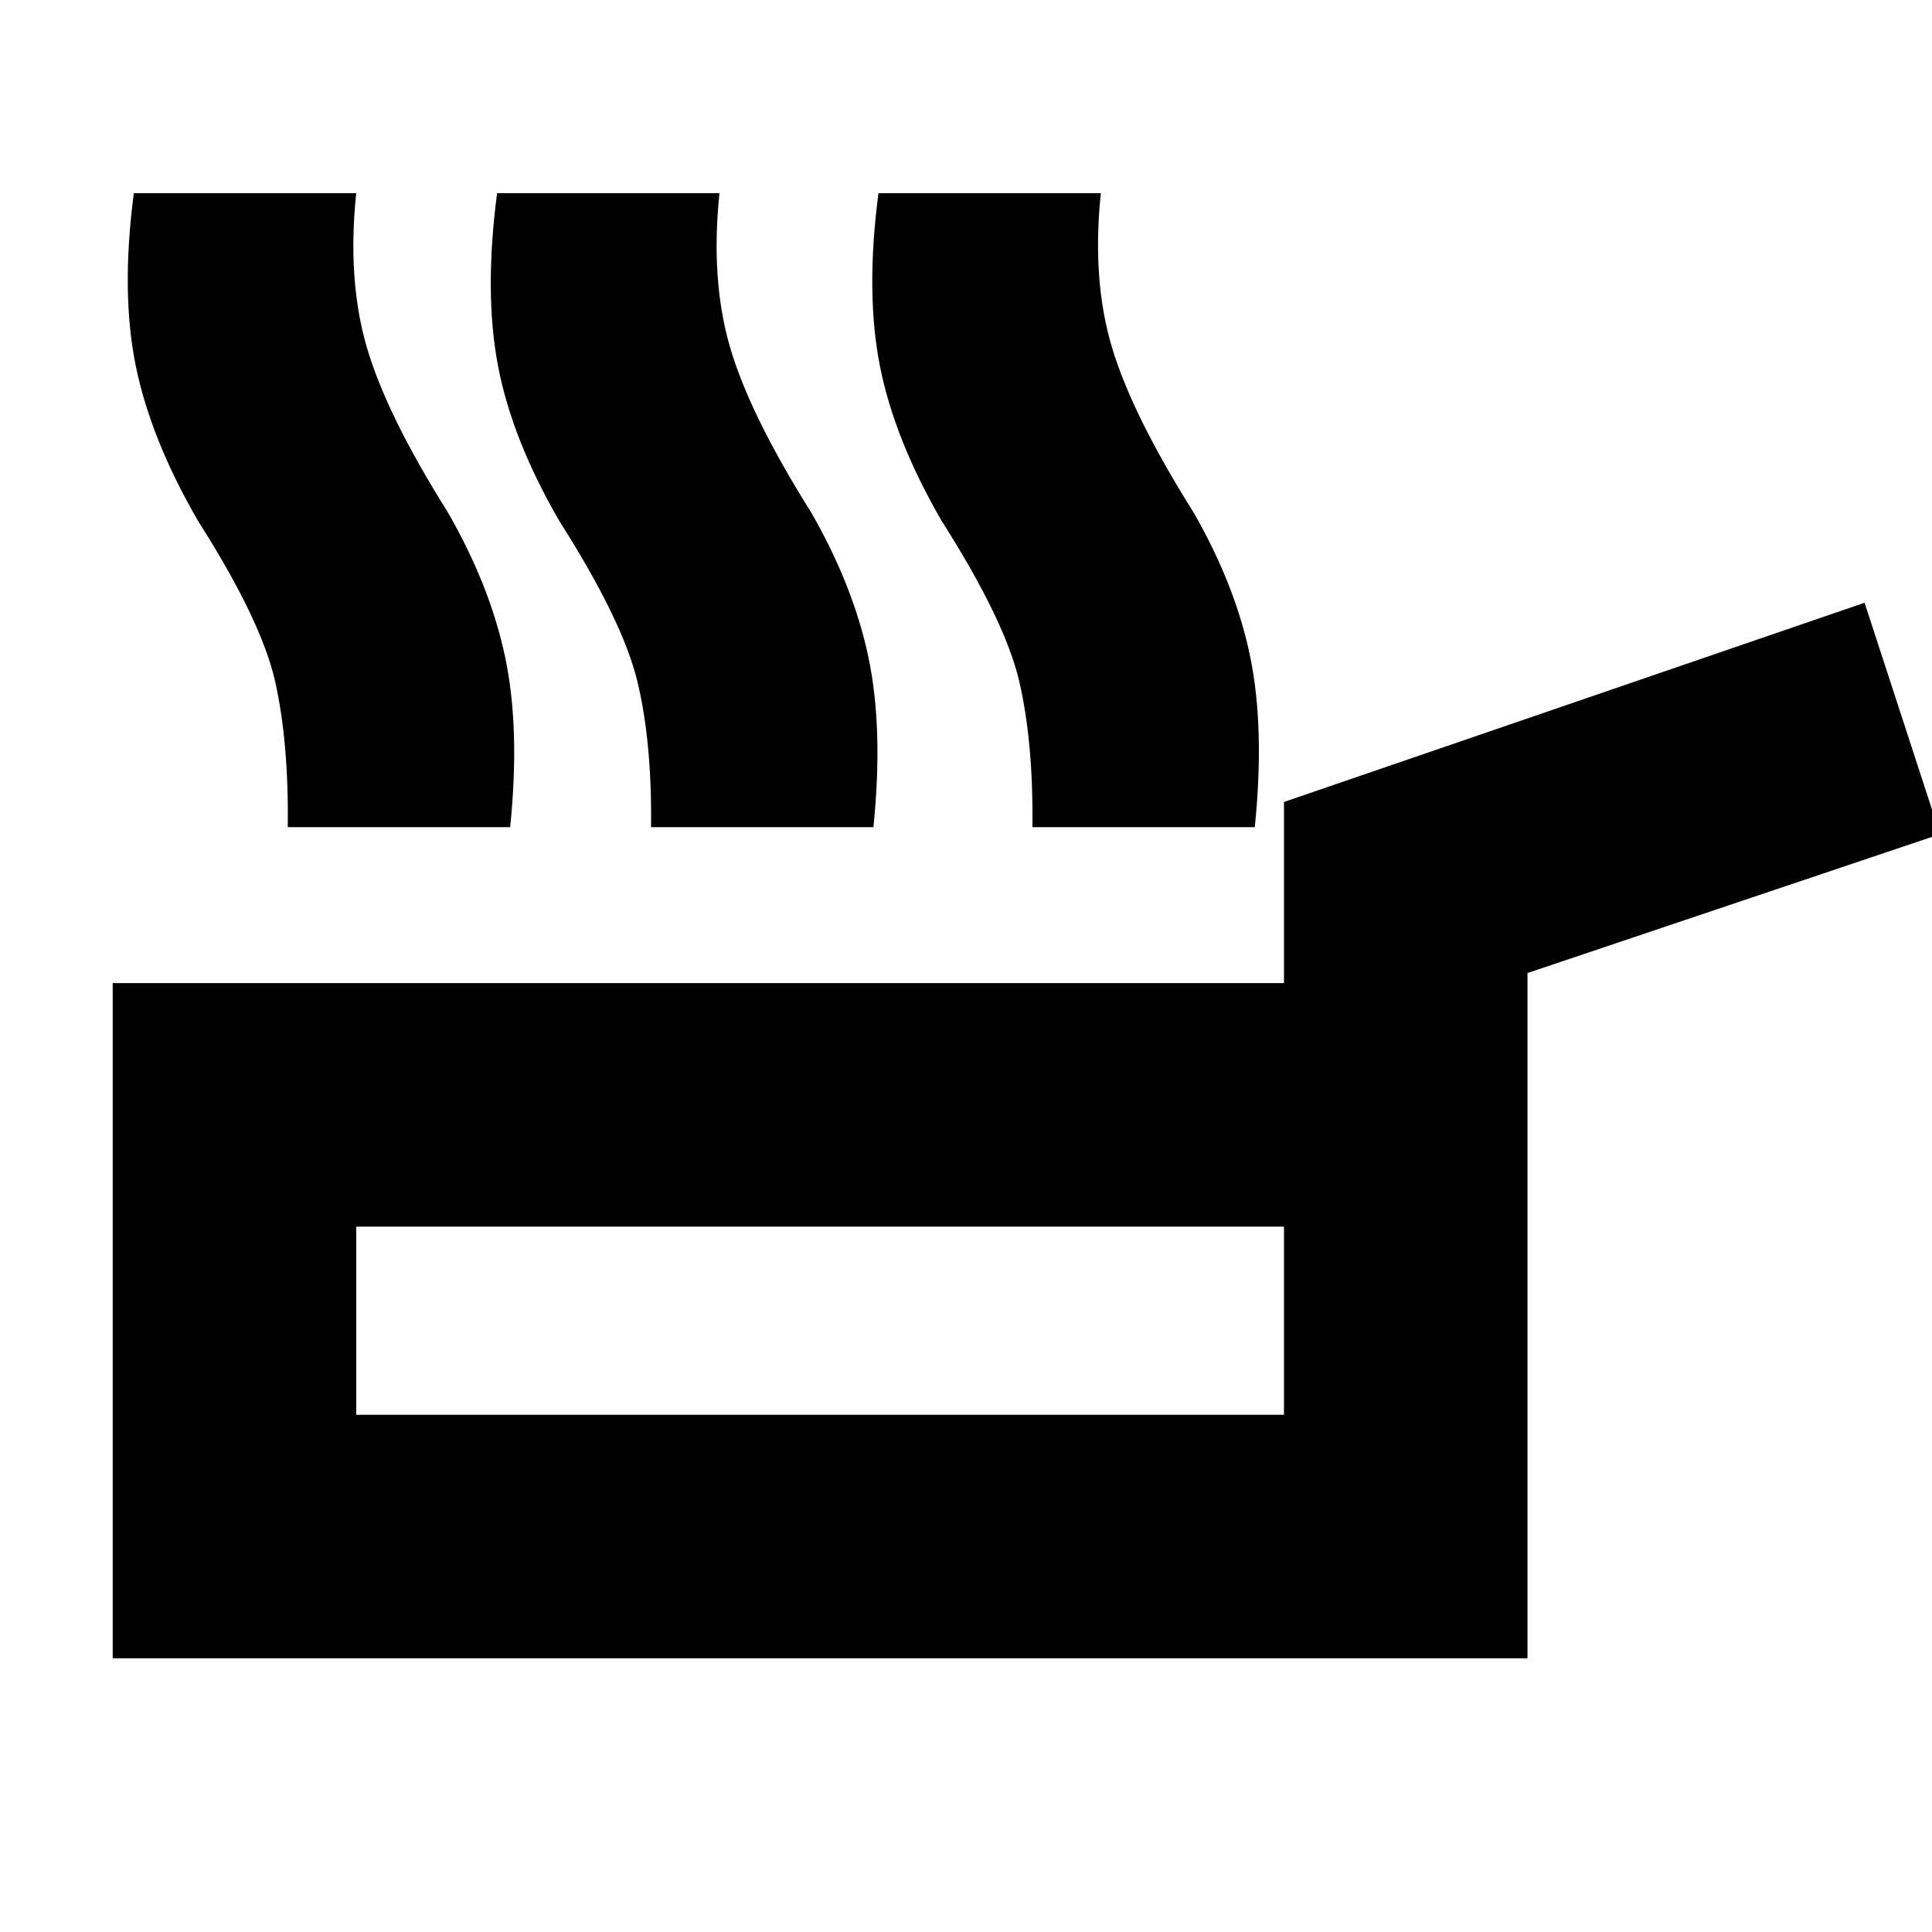 <svg xmlns="http://www.w3.org/2000/svg" height="24" viewBox="0 -960 960 960" width="24"><path d="M56-136v-335.5h582v-90l288.5-99 37.5 115-205 69V-136H56Zm121-121h461v-93.5H177v93.5Zm230.5-47ZM143-549q.5-42-6.25-72.25T98.5-701q-23.5-40.5-31-77t-1-86H177q-4.5 43 5.25 76.5t40.25 82q21 36.5 28.5 72t2.5 84.5H143Zm180.5 0q.5-42-6.75-72.25T278-701q-23.5-40.5-30.5-77t-.5-86h110.5q-4.5 43 5.25 76.5t40.25 82q21 36.5 28.5 72T434-549H323.5Zm189.5 0q.5-42-6.5-72.25T468-701q-23.5-40.5-30.75-77t-.75-86H547q-4.5 43 5.5 76.5t40.5 82q21 36.5 28.25 72t2.25 84.5H513Z"/></svg>